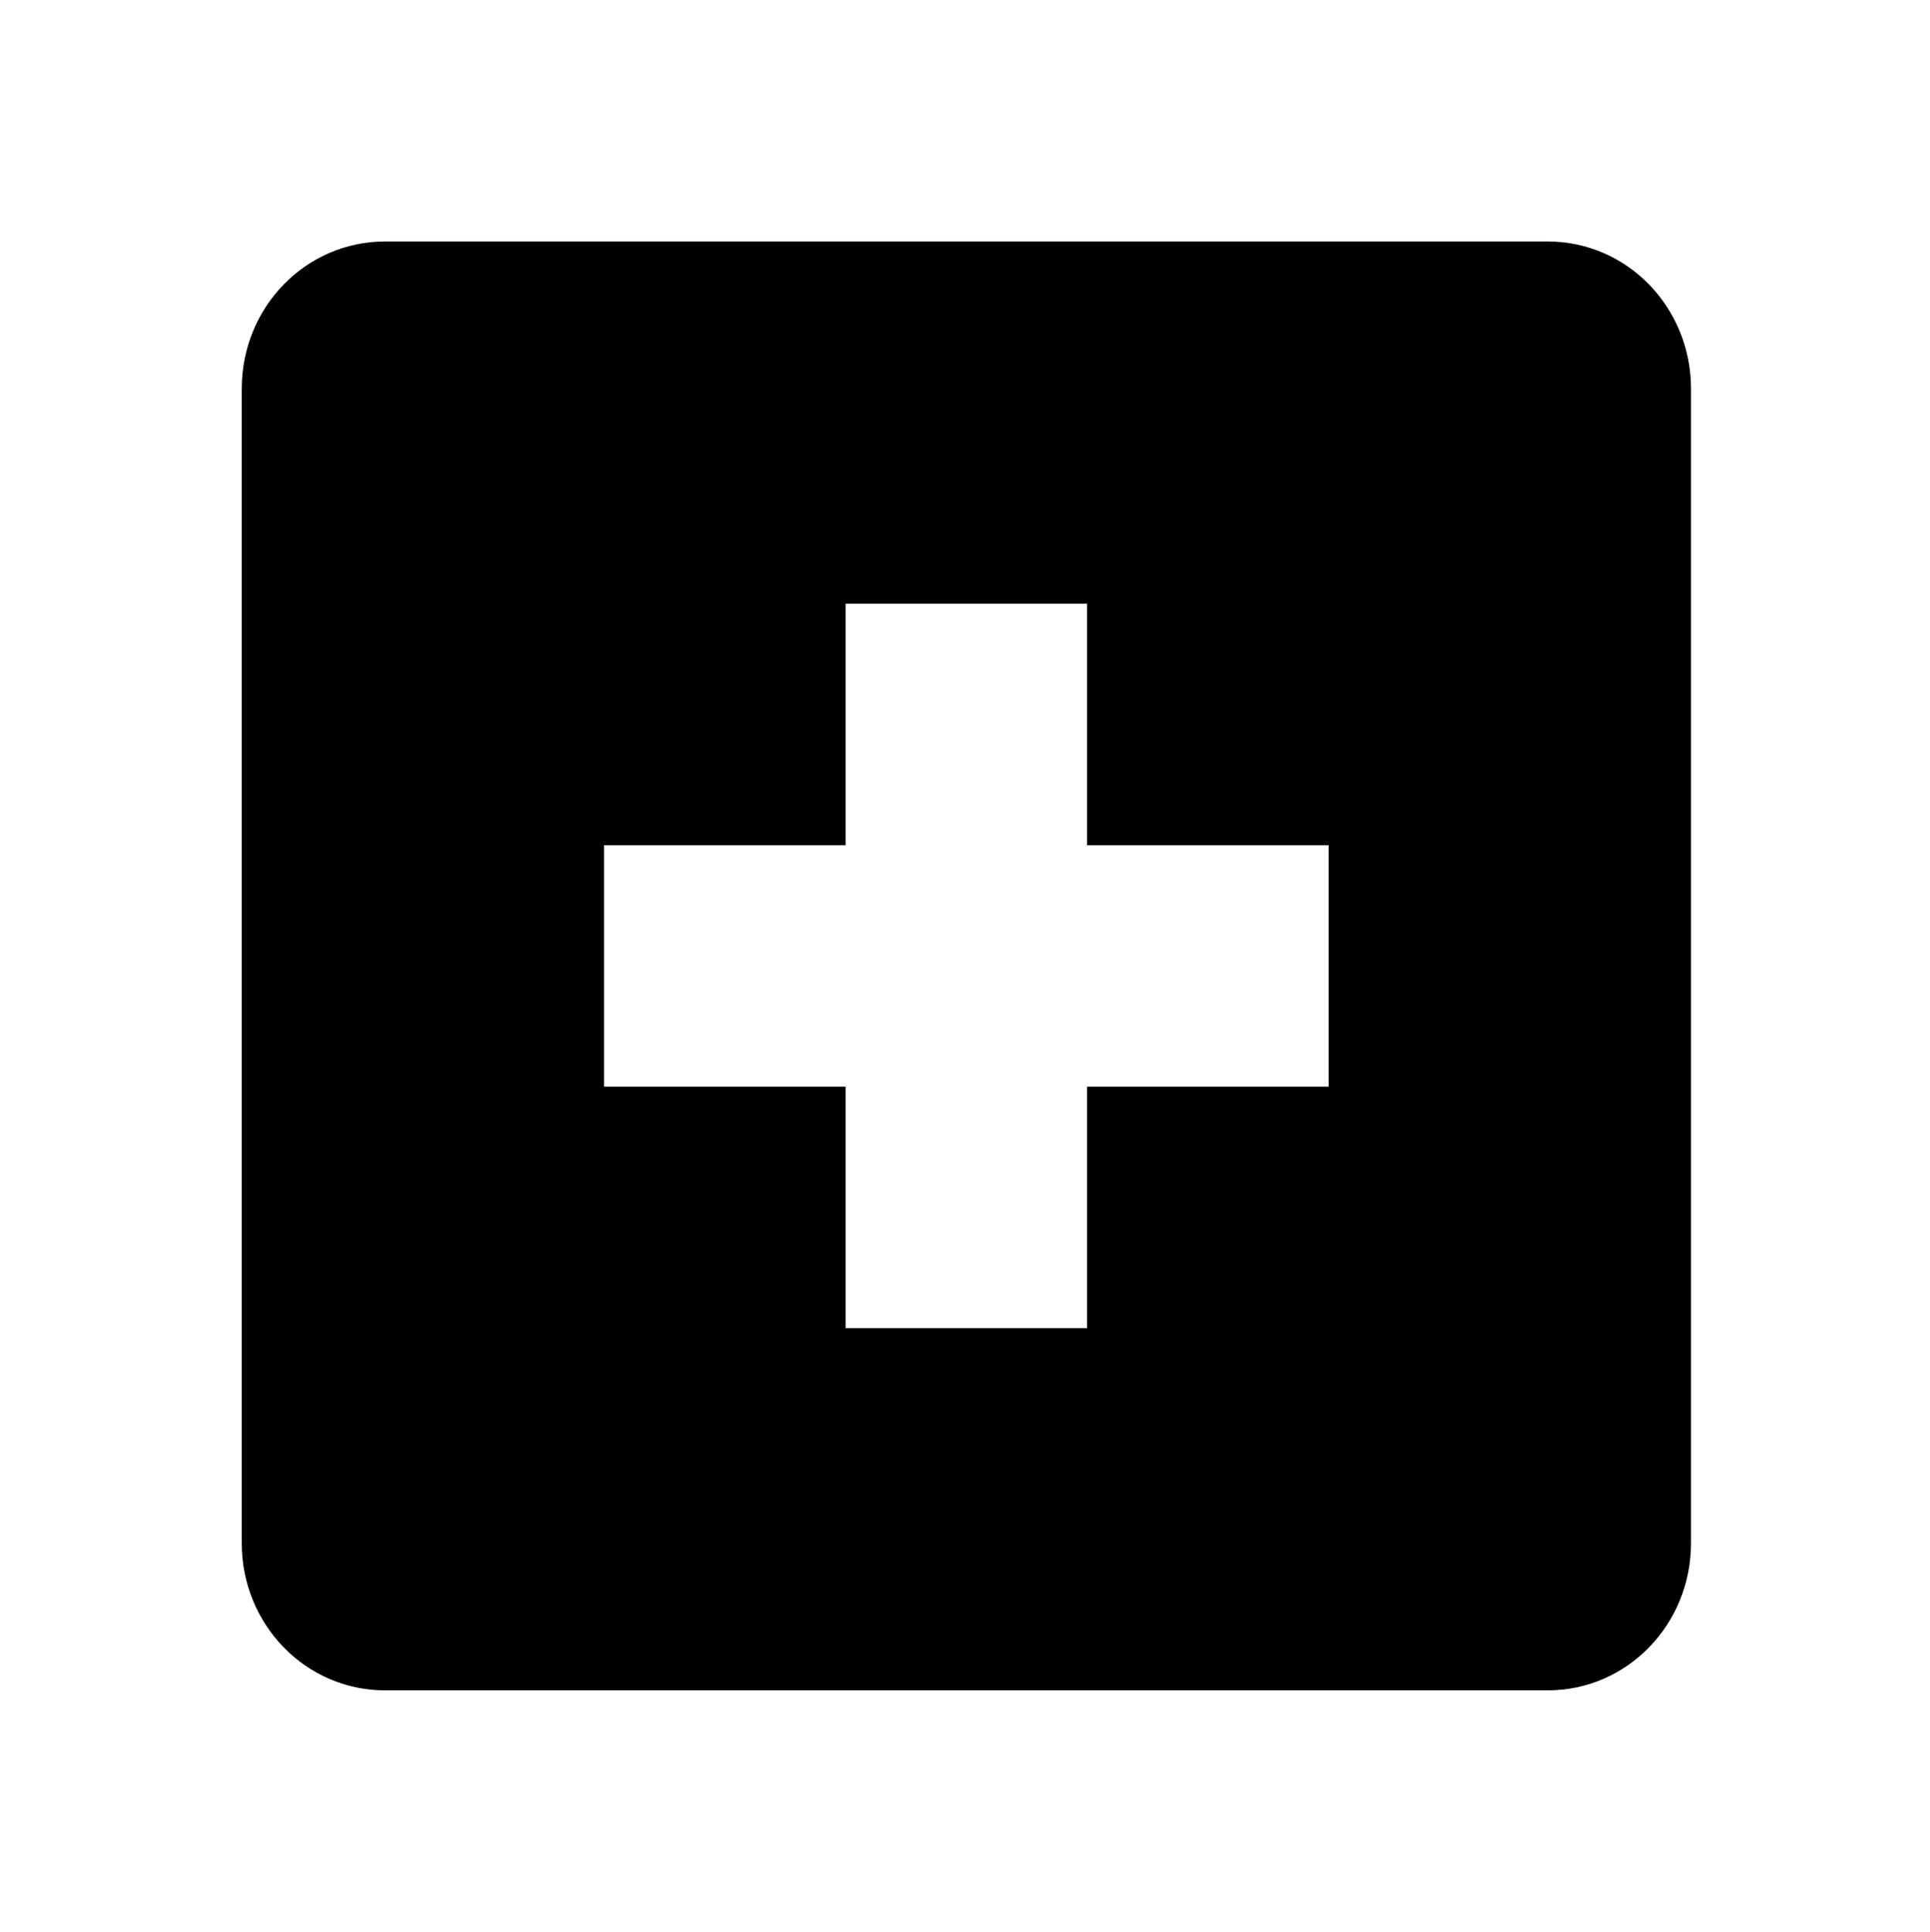 <svg xmlns="http://www.w3.org/2000/svg" width="15.982" height="16" version="1.1"><title>Gnome Symbolic Icon Theme</title><g><path style="color:ButtonText" fill="ButtonText" d="m184.19 669c-0.663 0-1.188 0.549-1.188 1.219v9.562c0 0.67 0.525 1.219 1.188 1.219h9.625c0.663 0 1.188-0.549 1.188-1.219v-9.562c0-0.67-0.525-1.219-1.188-1.219h-9.625zm3.812 3h2v2h2v2h-2v2h-2v-2h-2v-2h2v-2z" transform="translate(-181 -667)"/></g></svg>